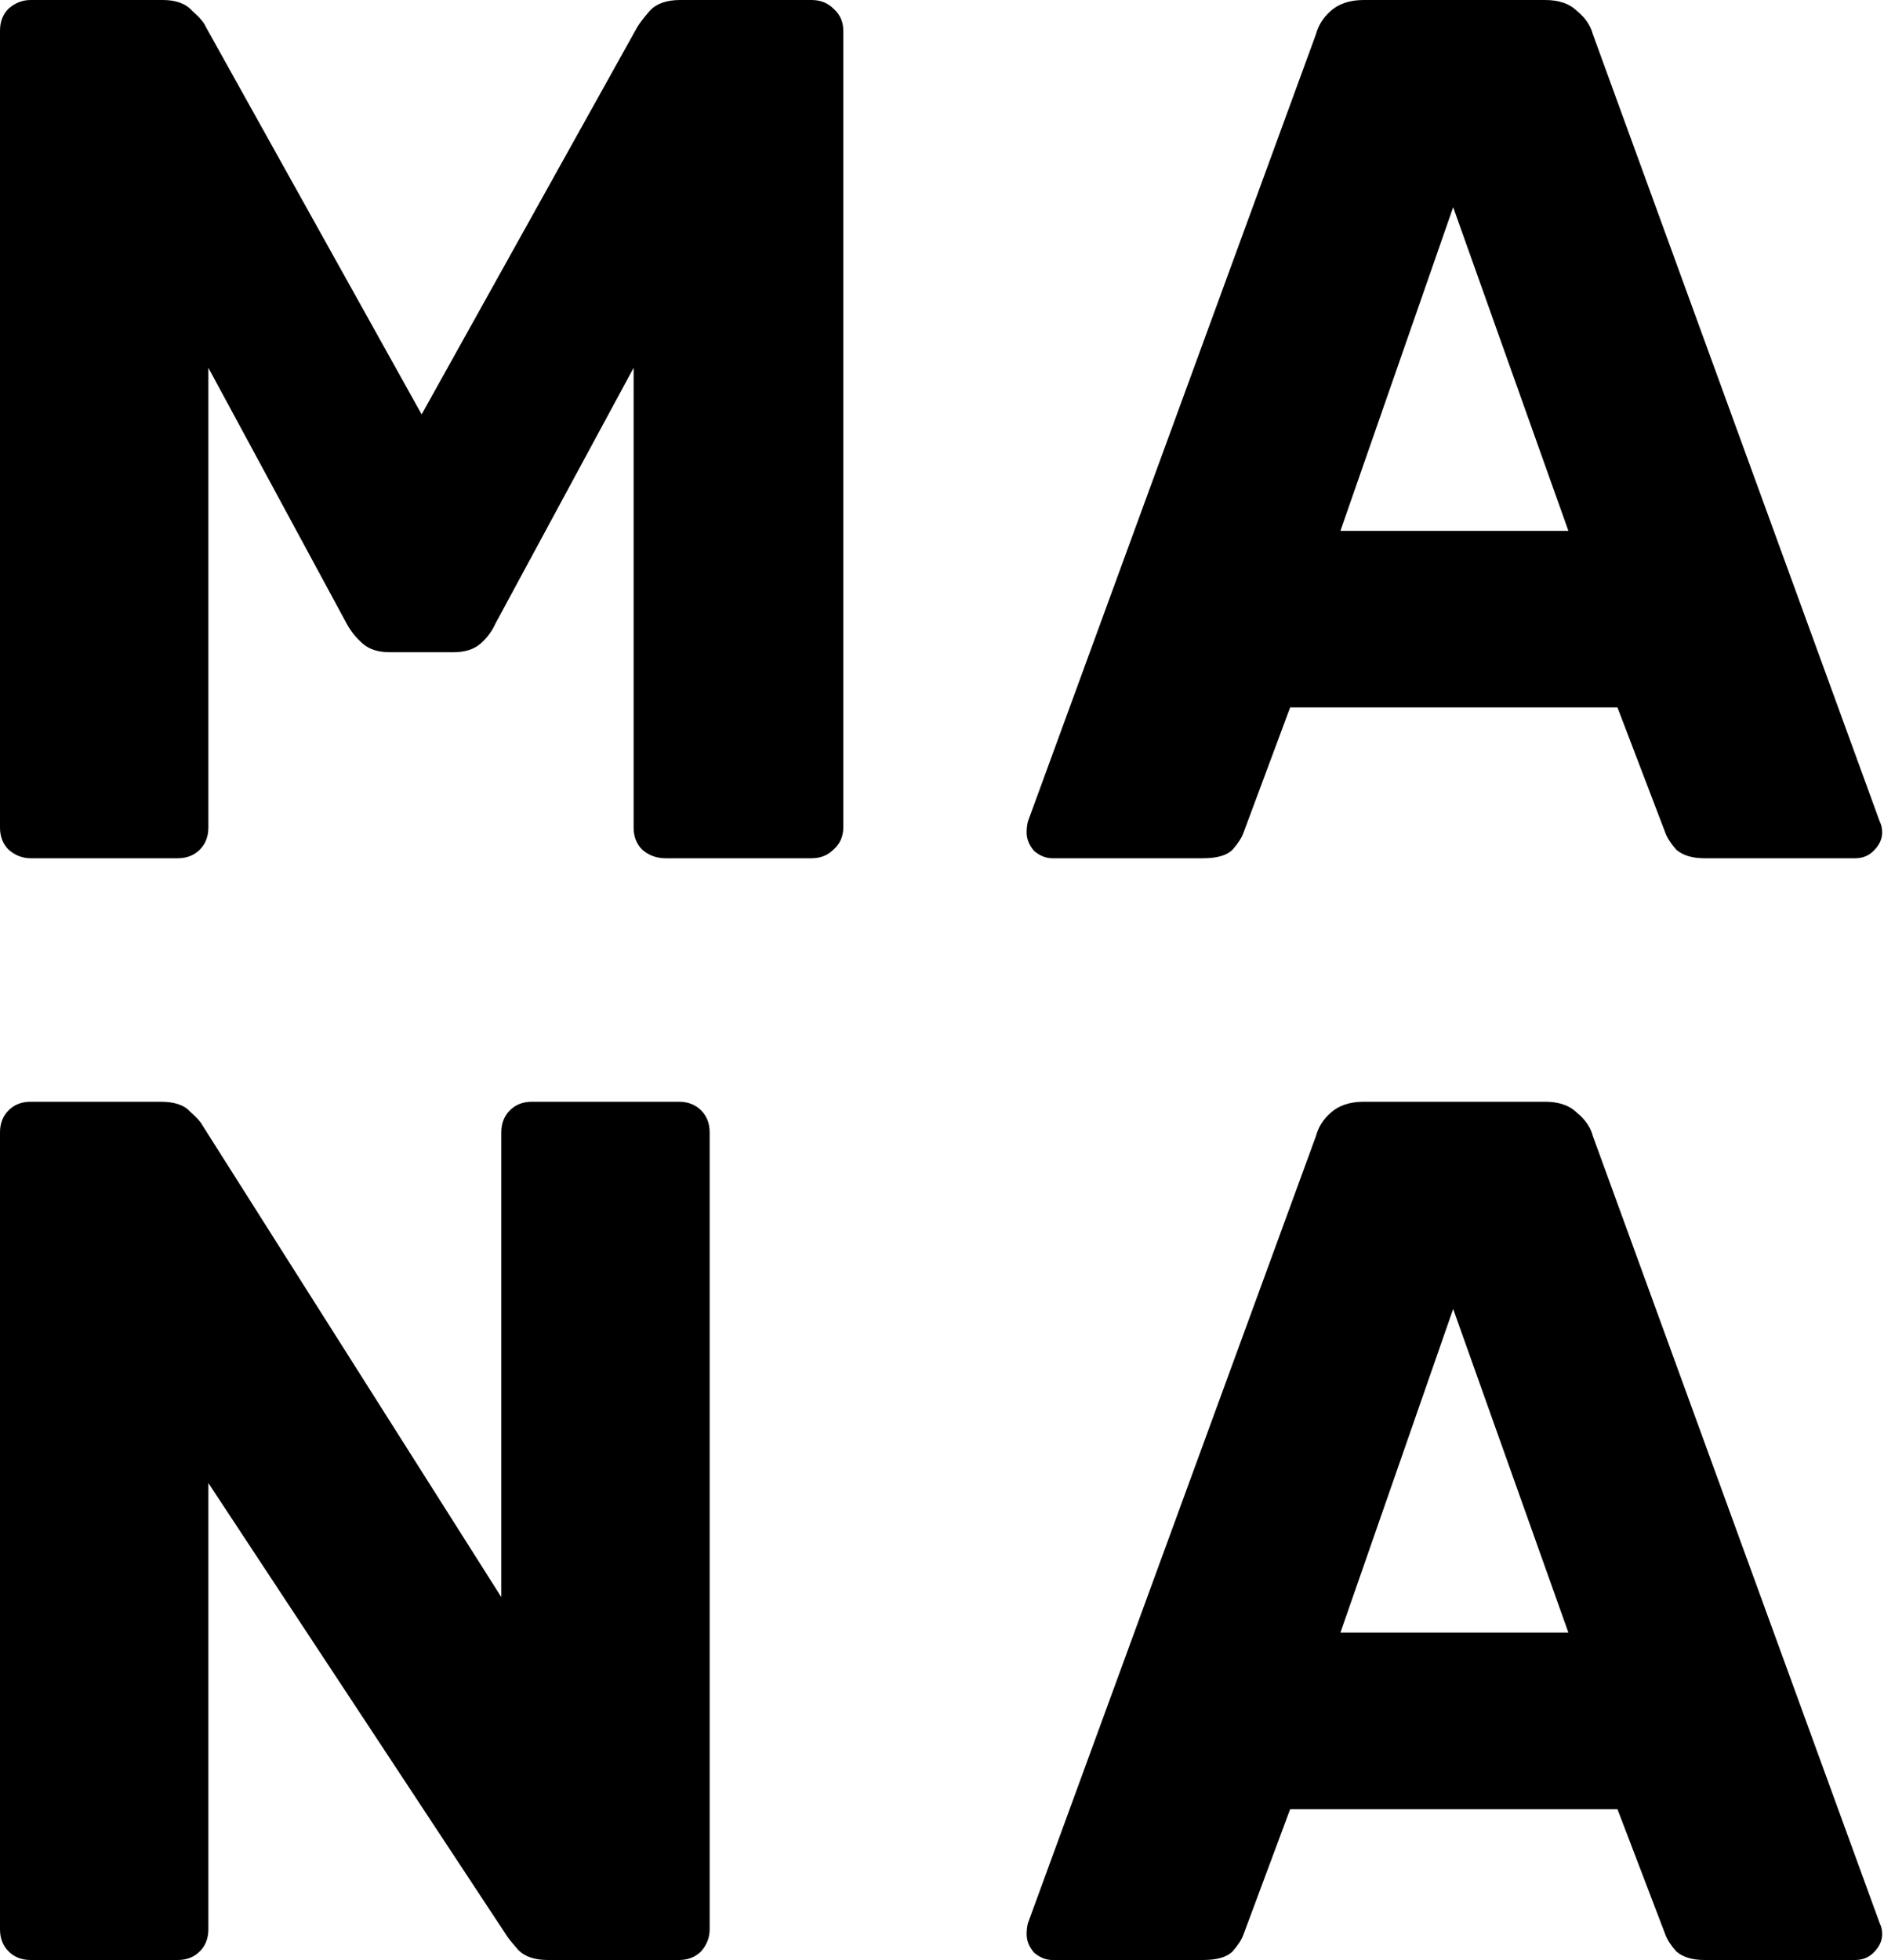 <svg width="25" height="26" viewBox="0 0 25 26" fill="none" xmlns="http://www.w3.org/2000/svg">
<path d="M0.407 11.385C0.298 11.385 0.201 11.347 0.114 11.271C0.038 11.195 0 11.097 0 10.978V0.407C0 0.287 0.038 0.19 0.114 0.114C0.201 0.038 0.298 0 0.407 0H2.163C2.337 0 2.467 0.049 2.553 0.146C2.651 0.233 2.711 0.304 2.732 0.358L5.595 5.497L8.457 0.358C8.49 0.304 8.544 0.233 8.62 0.146C8.707 0.049 8.842 0 9.026 0H10.767C10.886 0 10.983 0.038 11.059 0.114C11.146 0.19 11.19 0.287 11.19 0.407V10.978C11.19 11.097 11.146 11.195 11.059 11.271C10.983 11.347 10.886 11.385 10.767 11.385H8.831C8.712 11.385 8.609 11.347 8.522 11.271C8.446 11.195 8.408 11.097 8.408 10.978V4.879L6.571 8.278C6.527 8.376 6.462 8.463 6.375 8.539C6.289 8.614 6.169 8.652 6.018 8.652H5.172C5.02 8.652 4.901 8.614 4.814 8.539C4.727 8.463 4.657 8.376 4.603 8.278L2.765 4.879V10.978C2.765 11.097 2.727 11.195 2.651 11.271C2.575 11.347 2.478 11.385 2.358 11.385H0.407Z" fill="black"/>
<path d="M0.407 26C0.287 26 0.19 25.962 0.114 25.886C0.038 25.81 0 25.712 0 25.593V15.022C0 14.902 0.038 14.805 0.114 14.729C0.19 14.653 0.287 14.615 0.407 14.615H2.131C2.315 14.615 2.445 14.659 2.521 14.745C2.608 14.821 2.662 14.881 2.684 14.924L6.652 21.186V15.022C6.652 14.902 6.69 14.805 6.766 14.729C6.842 14.653 6.939 14.615 7.059 14.615H9.01C9.129 14.615 9.227 14.653 9.303 14.729C9.379 14.805 9.417 14.902 9.417 15.022V25.593C9.417 25.702 9.379 25.799 9.303 25.886C9.227 25.962 9.129 26 9.01 26H7.27C7.096 26 6.966 25.956 6.88 25.87C6.804 25.783 6.755 25.723 6.733 25.691L2.765 19.673V25.593C2.765 25.712 2.727 25.81 2.651 25.886C2.575 25.962 2.478 26 2.358 26H0.407Z" fill="black"/>
<path d="M13.965 11.385C13.878 11.385 13.797 11.352 13.721 11.287C13.656 11.211 13.623 11.13 13.623 11.043C13.623 10.989 13.629 10.94 13.64 10.897L17.462 0.455C17.494 0.336 17.559 0.233 17.657 0.146C17.765 0.049 17.912 0 18.096 0H20.503C20.687 0 20.828 0.049 20.926 0.146C21.034 0.233 21.105 0.336 21.137 0.455L24.943 10.897C24.965 10.94 24.976 10.989 24.976 11.043C24.976 11.13 24.938 11.211 24.862 11.287C24.797 11.352 24.715 11.385 24.618 11.385H22.617C22.455 11.385 22.33 11.347 22.243 11.271C22.167 11.184 22.119 11.108 22.097 11.043L21.463 9.384H17.12L16.502 11.043C16.48 11.108 16.432 11.184 16.356 11.271C16.28 11.347 16.15 11.385 15.965 11.385H13.965ZM17.787 7.042H20.812L19.283 2.749L17.787 7.042Z" fill="black"/>
<path d="M13.965 26C13.878 26 13.797 25.967 13.721 25.902C13.656 25.826 13.623 25.745 13.623 25.658C13.623 25.604 13.629 25.555 13.64 25.512L17.462 15.071C17.494 14.951 17.559 14.848 17.657 14.762C17.765 14.664 17.912 14.615 18.096 14.615H20.503C20.687 14.615 20.828 14.664 20.926 14.762C21.034 14.848 21.105 14.951 21.137 15.071L24.943 25.512C24.965 25.555 24.976 25.604 24.976 25.658C24.976 25.745 24.938 25.826 24.862 25.902C24.797 25.967 24.715 26 24.618 26H22.617C22.455 26 22.33 25.962 22.243 25.886C22.167 25.799 22.119 25.723 22.097 25.658L21.463 23.999H17.12L16.502 25.658C16.48 25.723 16.432 25.799 16.356 25.886C16.28 25.962 16.15 26 15.965 26H13.965ZM17.787 21.657H20.812L19.283 17.364L17.787 21.657Z" fill="black"/>
</svg>
